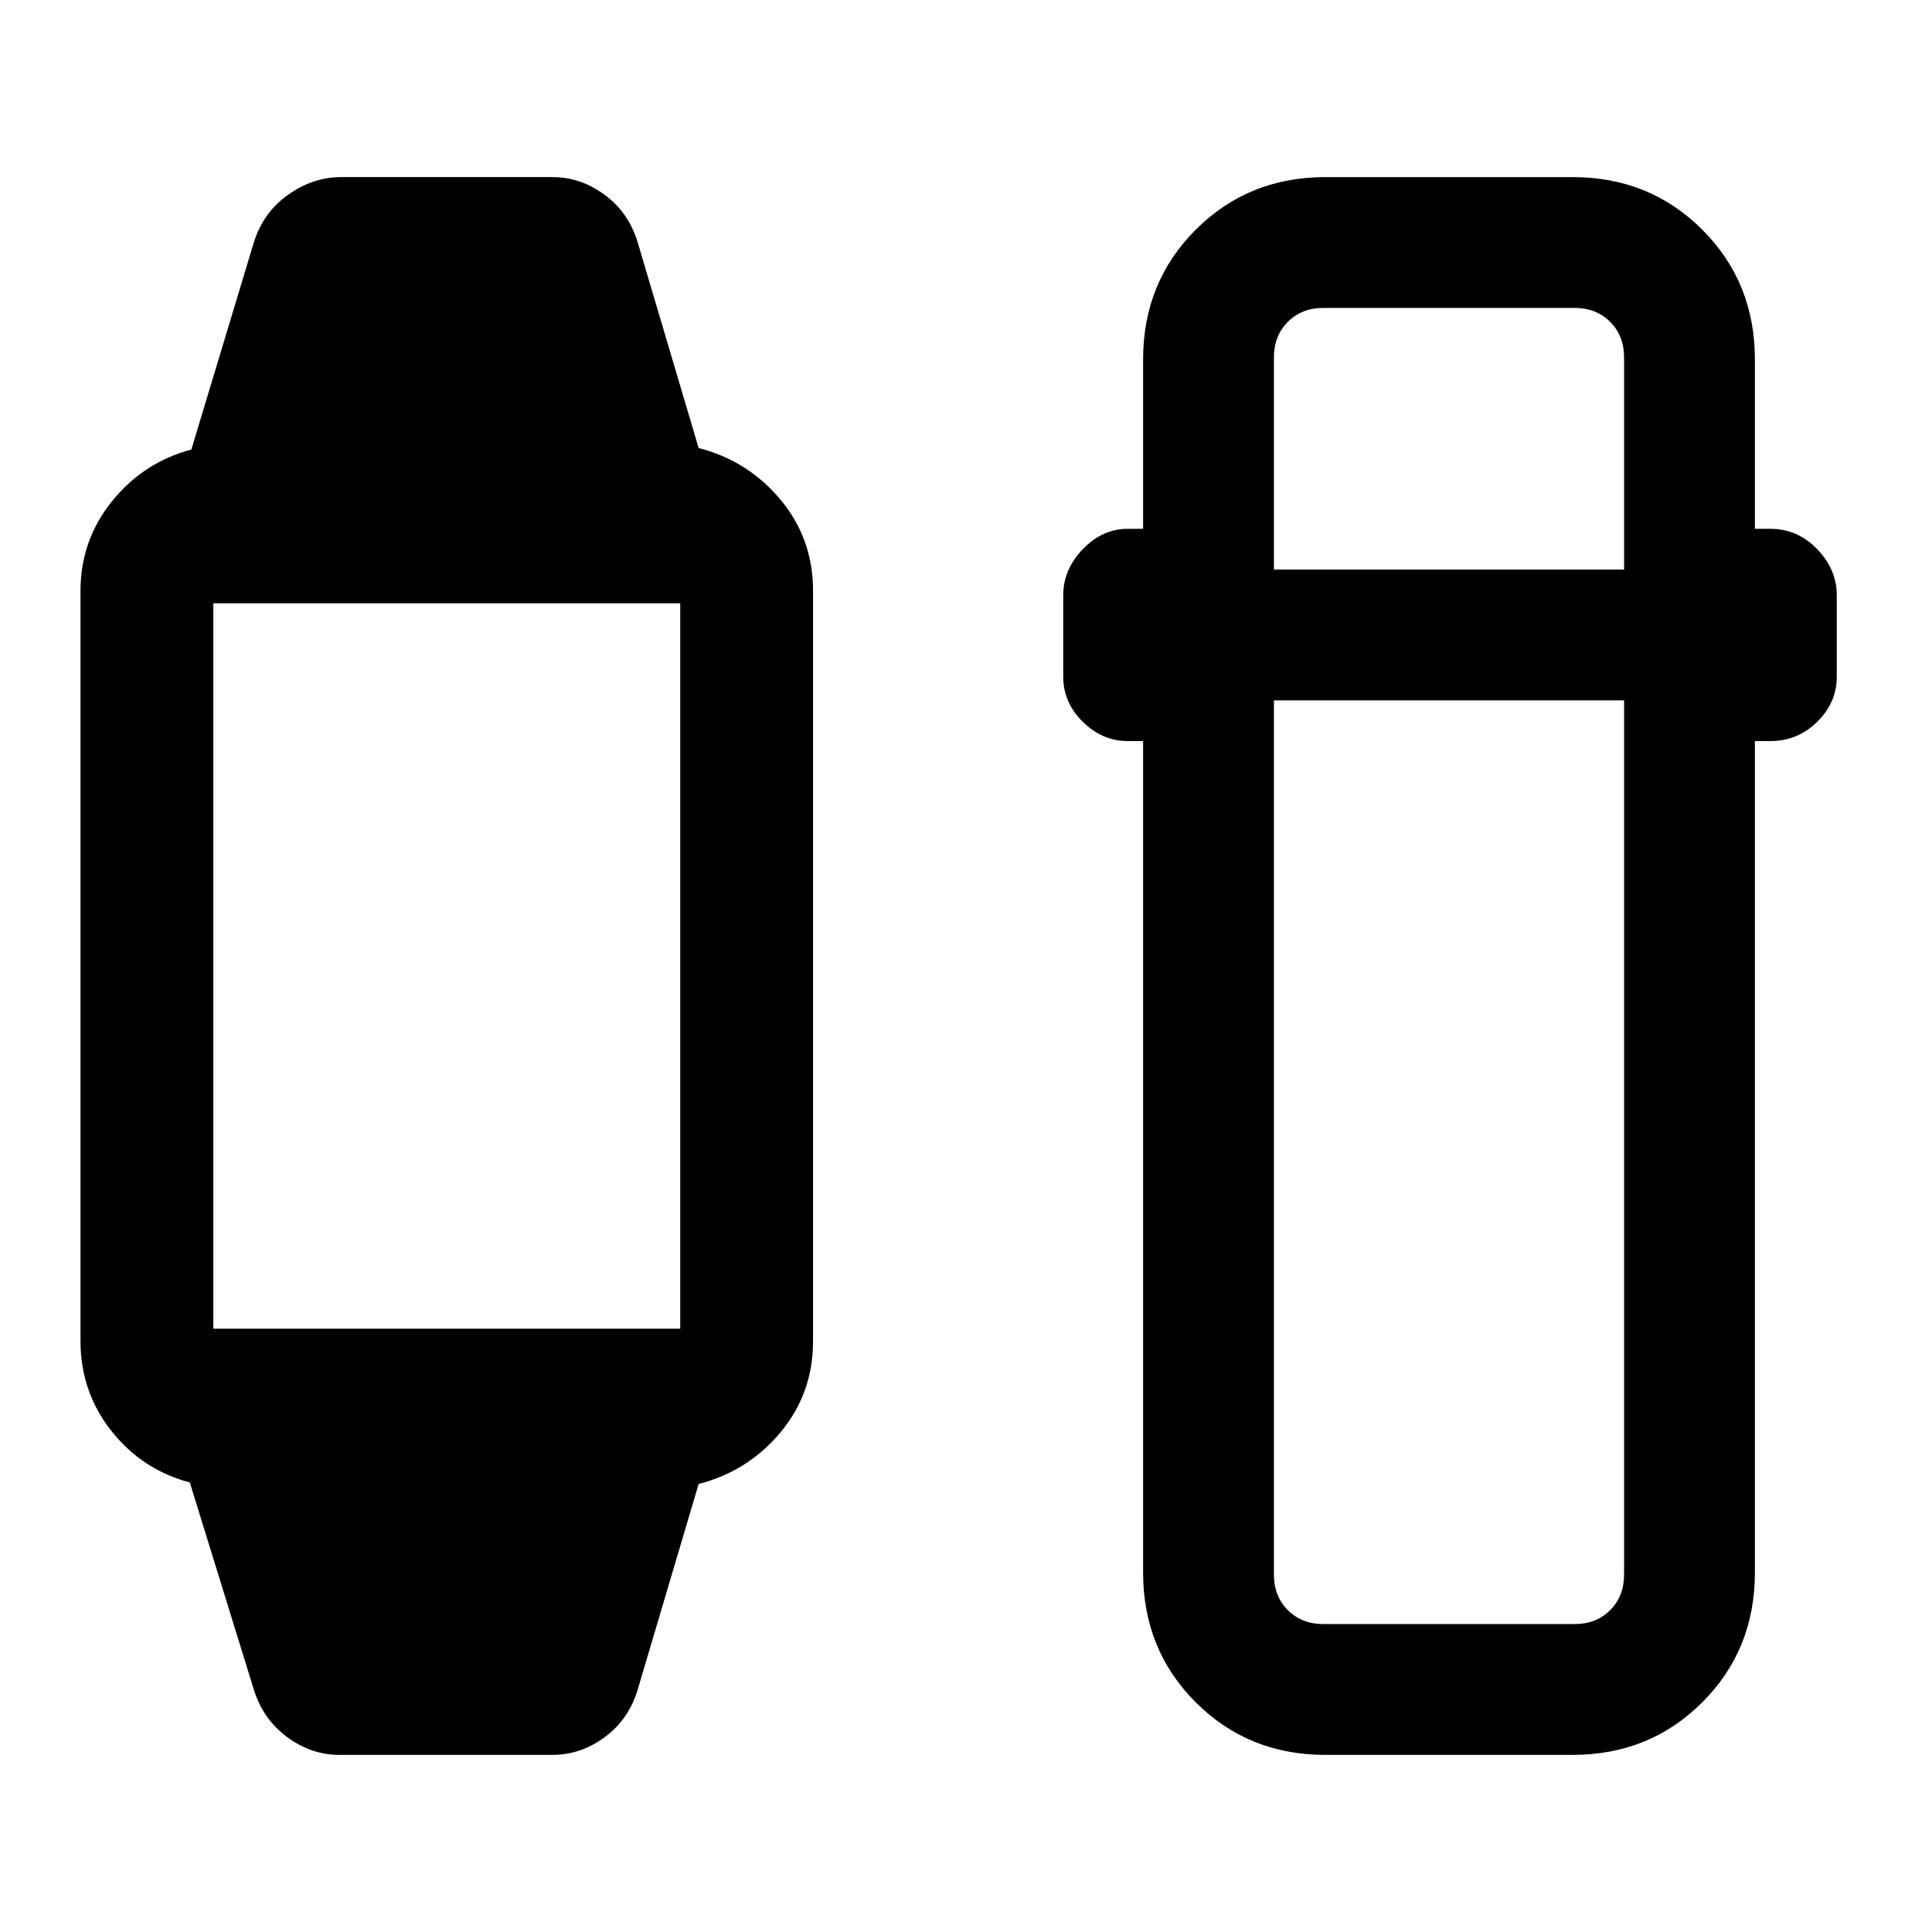 <svg xmlns="http://www.w3.org/2000/svg" height="24" viewBox="0 -960 960 960" width="24"><path d="m126.15-120.38-31.84-103q-23.77-6.31-39.04-25.7Q40-268.46 40-293.62v-372.76q0-25.16 15.65-44.54 15.66-19.39 39.43-25.7l31.07-103q4.67-14.87 17.03-23.62 12.36-8.76 26.28-8.76h105.08q13.92 0 25.86 8.76 11.94 8.75 16.45 23.62l30.3 102.24q24.54 6.3 40.7 25.69Q404-692.31 404-666.38v372.76q0 25.93-16.15 45.31-16.16 19.39-40.7 25.69l-30.3 102.24q-4.51 14.87-16.45 23.62Q288.46-88 274.54-88H168.69q-13.92 0-25.89-8.76-11.98-8.75-16.65-23.62ZM98.31-299.77h247.38q-3.07 0-5.38 2.31t-2.31 5.38v-375.84q0 3.07 2.31 5.38t5.38 2.31H98.31q3.07 0 5.38-2.31t2.31-5.38v375.84q0-3.07-2.31-5.38t-5.38-2.31ZM658.62-88q-38.35 0-64.48-26.14Q568-140.27 568-178.62v-413.15h-7.69q-12.54 0-22.27-9.56-9.73-9.57-9.73-22.44v-40.46q0-12.77 9.73-22.89 9.73-10.11 22.27-10.11H568v-84.15q0-38.35 26.14-64.48Q620.27-872 658.62-872h122.76q38.35 0 64.48 26.14Q872-819.73 872-781.38v84.15h7.69q13.54 0 23.27 10.11 9.73 10.12 9.73 22.89v40.46q0 12.87-9.73 22.44-9.73 9.56-23.27 9.56H872v413.15q0 38.35-26.14 64.48Q819.73-88 781.38-88H658.62ZM633-612v434.38q0 10.77 6.92 17.7 6.93 6.92 17.7 6.92h124.76q10.77 0 17.7-6.92 6.92-6.93 6.92-17.7V-612H633Zm0-65h174v-105.38q0-10.77-6.92-17.7-6.93-6.92-17.7-6.92H657.62q-10.77 0-17.7 6.92-6.92 6.93-6.92 17.7V-677Z"/></svg>